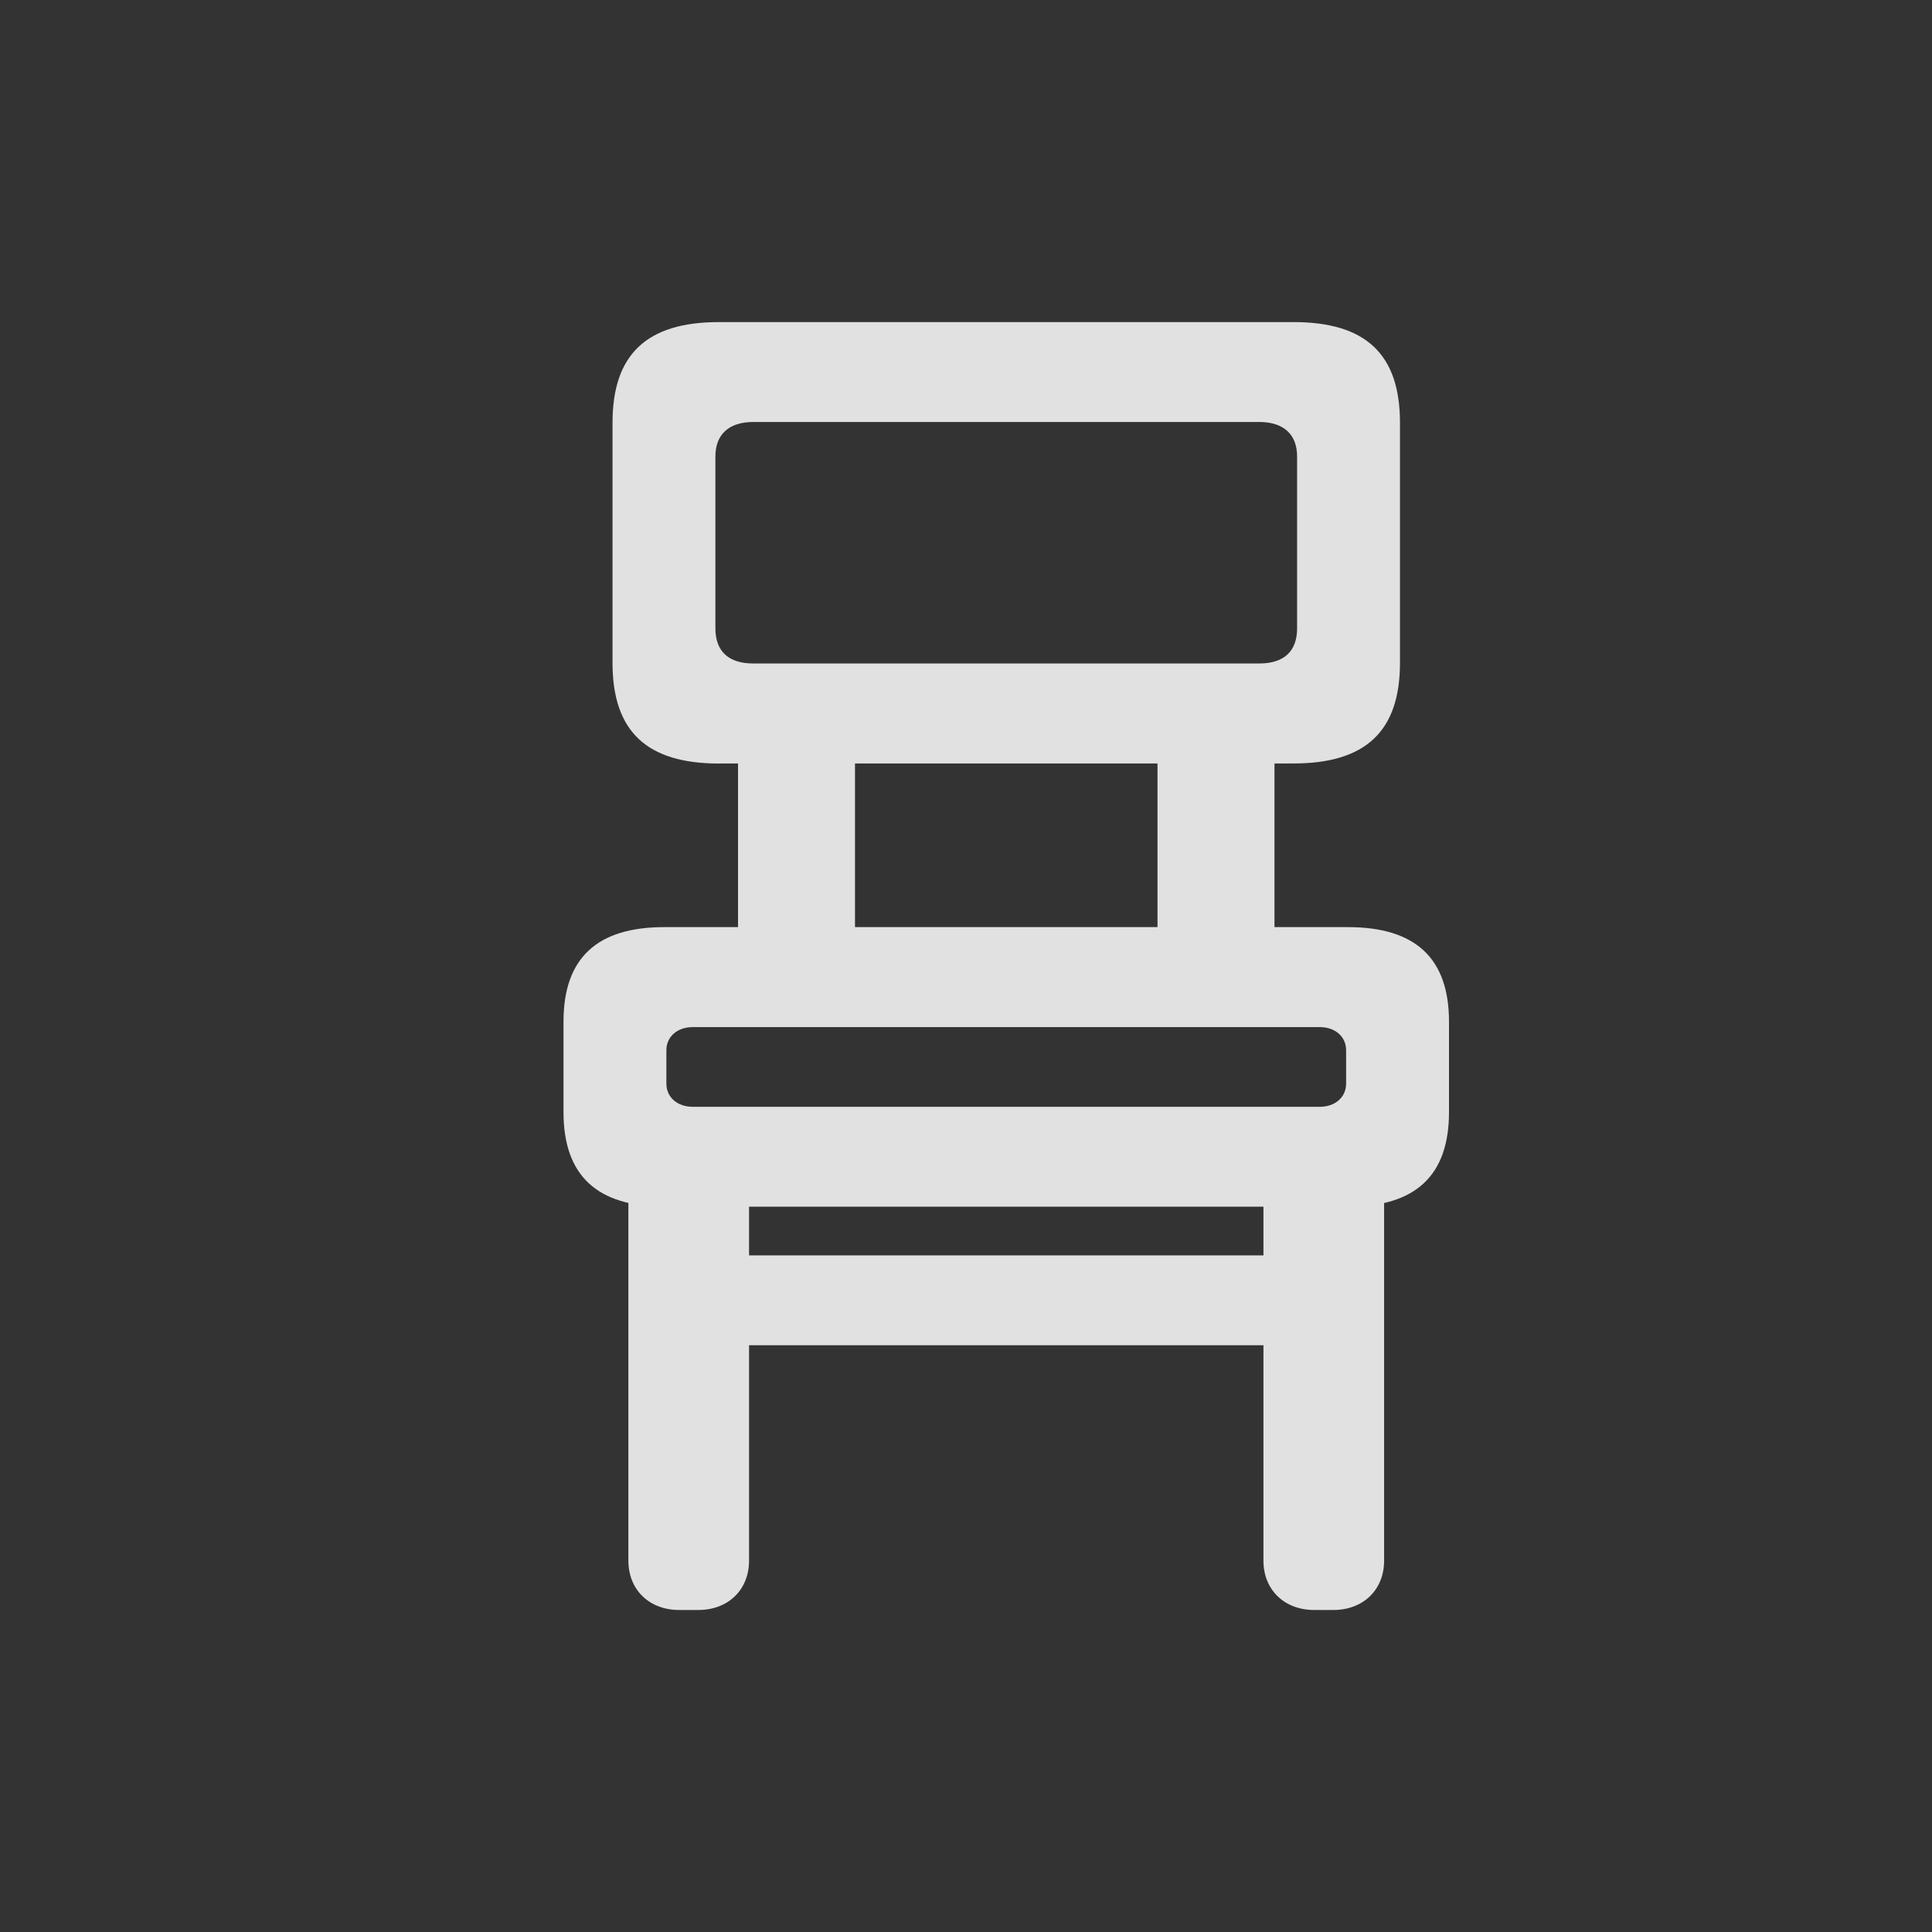 <svg width="24" height="24" fill="none" xmlns="http://www.w3.org/2000/svg"><rect width="100%" height="100%" fill="#333333" stroke="none"/><path d="M8.932 9.484h7.136c.897 0 1.323-.4 1.323-1.25V5.25c0-.85-.425-1.249-1.323-1.249H8.932c-.897 0-1.323.4-1.323 1.249v2.986c0 .85.426 1.249 1.323 1.249zm.426-1.242c-.304 0-.471-.148-.471-.436V5.67c0-.273.167-.428.471-.428h6.284c.304 0 .471.155.471.428v2.136c0 .288-.167.436-.471.436H9.358zm-.19 3.732h1.453v-3.14H9.168v3.14zm5.211 0h1.453v-3.14h-1.453v3.14zM8.255 14.99h8.49c.837 0 1.255-.384 1.255-1.175v-1.123c0-.79-.418-1.175-1.255-1.175h-8.49C7.418 11.516 7 11.9 7 12.691v1.123c0 .791.418 1.175 1.255 1.175zm.35-1.241c-.19 0-.327-.118-.327-.288v-.414c0-.17.137-.288.327-.288h7.79c.19 0 .327.118.327.288v.414c0 .17-.137.288-.327.288h-7.79zM8.438 20h.236c.372 0 .631-.251.631-.613v-4.782H7.806v4.782c0 .362.259.613.632.613zm.471-3.289h7.182v-1.116H8.909v1.116zM16.326 20h.236c.373 0 .632-.251.632-.613v-4.782h-1.499v4.782c0 .362.259.613.631.613z" fill="#fff" fill-opacity=".85"/></svg>